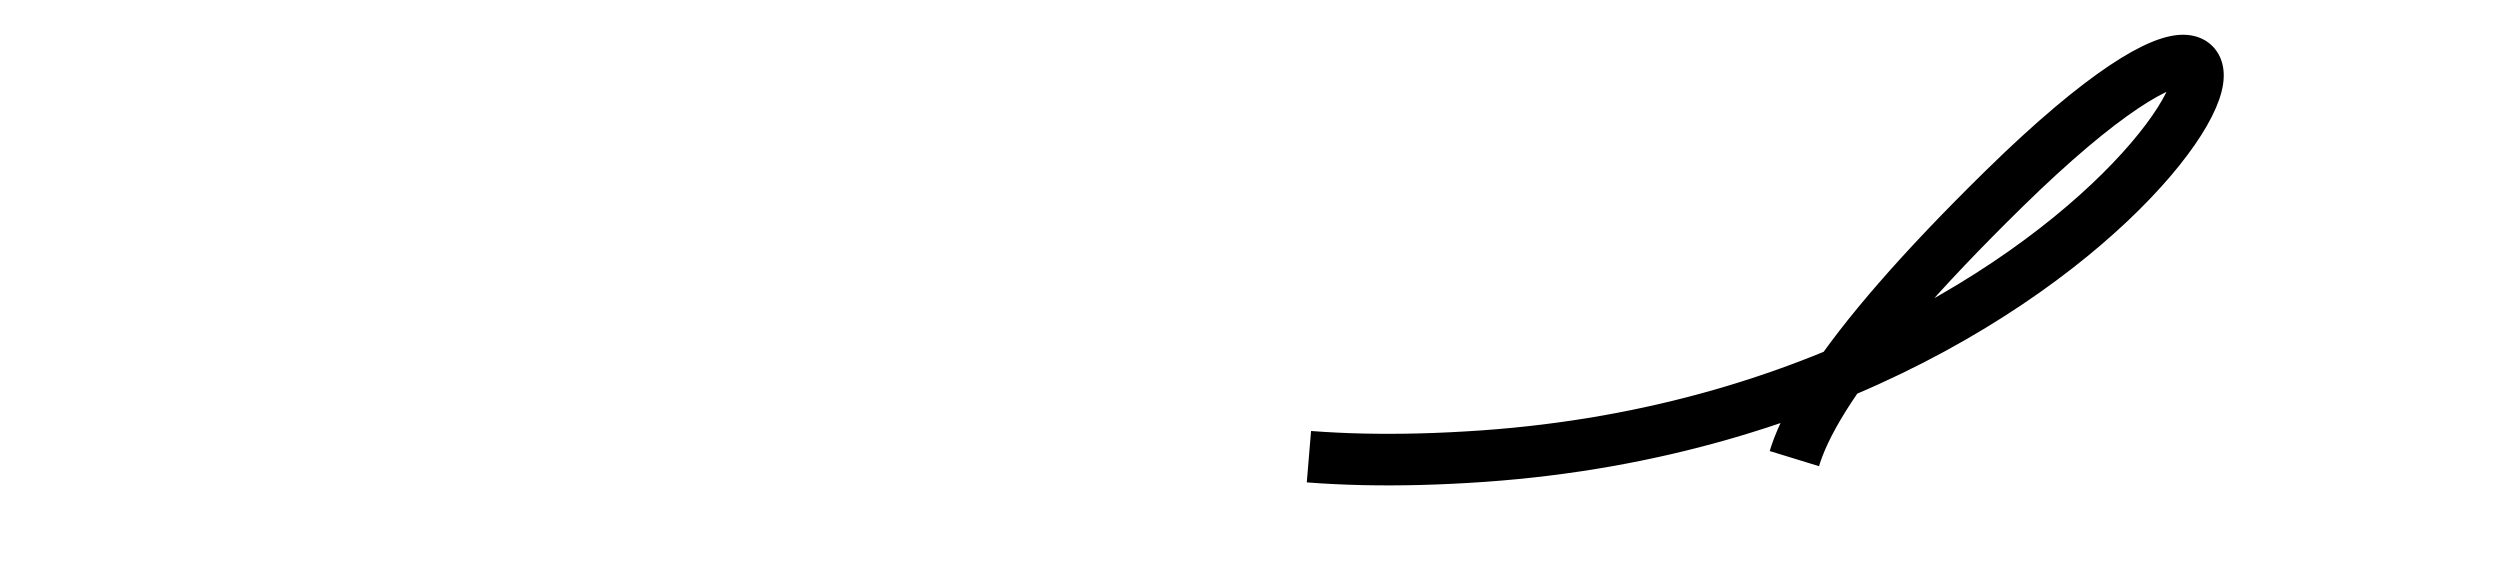 <svg viewBox="0 0 1551 357" preserveAspectRatio="xMidYMid meet" fill="none" xmlns="http://www.w3.org/2000/svg">
<path d="M16 263.006C32.662 186.339 163.13 14.806 359.843 16.006C605.733 17.506 490.109 313.006 919.787 283.006C1349.46 253.006 1487.81 -122.494 1243.43 117.007C823.988 528.083 1528.54 252.673 1534.77 222.007" stroke="black" stroke-width="32" stroke-dasharray="1000" stroke-dashoffset="1000">
  <animate attributeName="stroke-dashoffset" from="2000" to="0" dur="7s" fill="freeze" repeatCount="indefinite"/>
</path>
</svg>